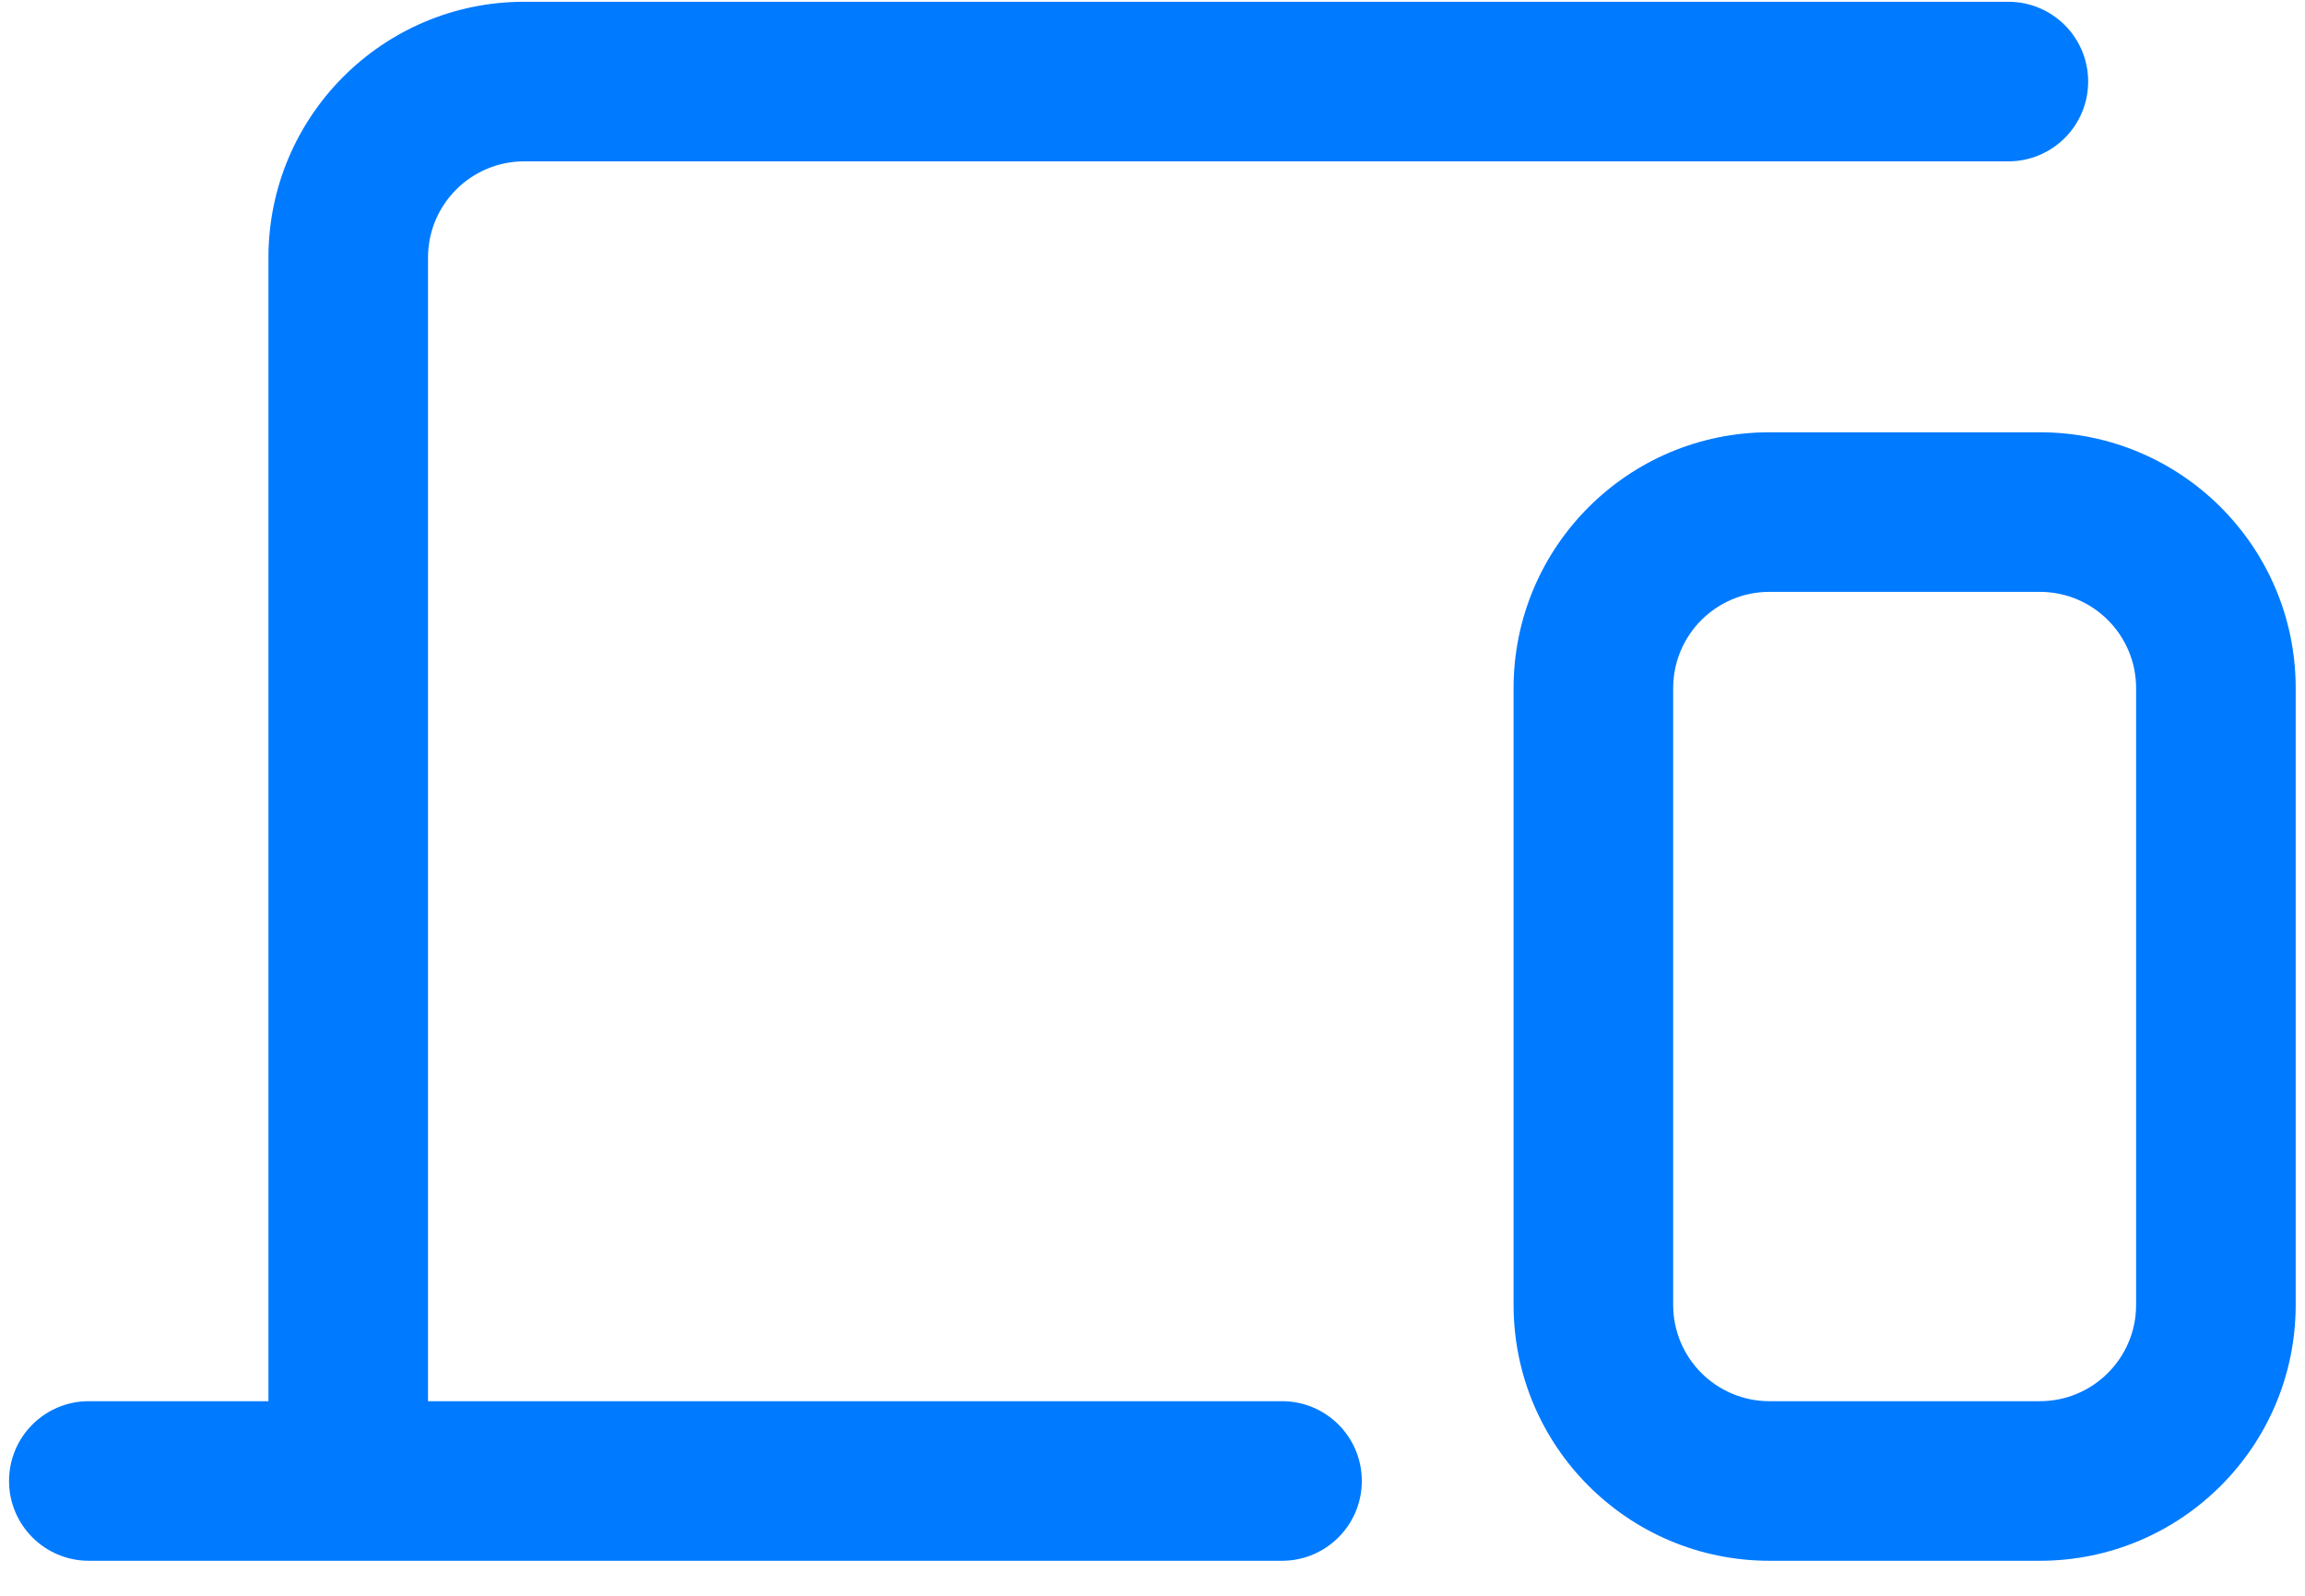 <svg width="26" height="18" viewBox="0 0 26 18" fill="none" xmlns="http://www.w3.org/2000/svg">
<path fill-rule="evenodd" clip-rule="evenodd" d="M3.028 2.905C3.028 1.312 4.32 0.02 5.913 0.02H22.654C23.151 0.02 23.554 0.422 23.554 0.92C23.554 1.417 23.151 1.82 22.654 1.82H5.913C5.314 1.82 4.828 2.306 4.828 2.905V15.805H14.461C14.958 15.805 15.361 16.207 15.361 16.705C15.361 17.202 14.958 17.605 14.461 17.605H1.002C0.505 17.605 0.102 17.202 0.102 16.705C0.102 16.207 0.505 15.805 1.002 15.805H3.028V2.905ZM19.959 6.676C19.359 6.676 18.873 7.163 18.873 7.762V14.719C18.873 15.318 19.359 15.805 19.959 15.805H23.009C23.609 15.805 24.095 15.318 24.095 14.719V7.762C24.095 7.163 23.609 6.676 23.009 6.676H19.959ZM17.073 7.762C17.073 6.169 18.365 4.876 19.959 4.876H23.009C24.603 4.876 25.895 6.169 25.895 7.762V14.719C25.895 16.312 24.603 17.605 23.009 17.605H19.959C18.365 17.605 17.073 16.312 17.073 14.719V7.762Z" fill="#007AFF"/>
</svg>
